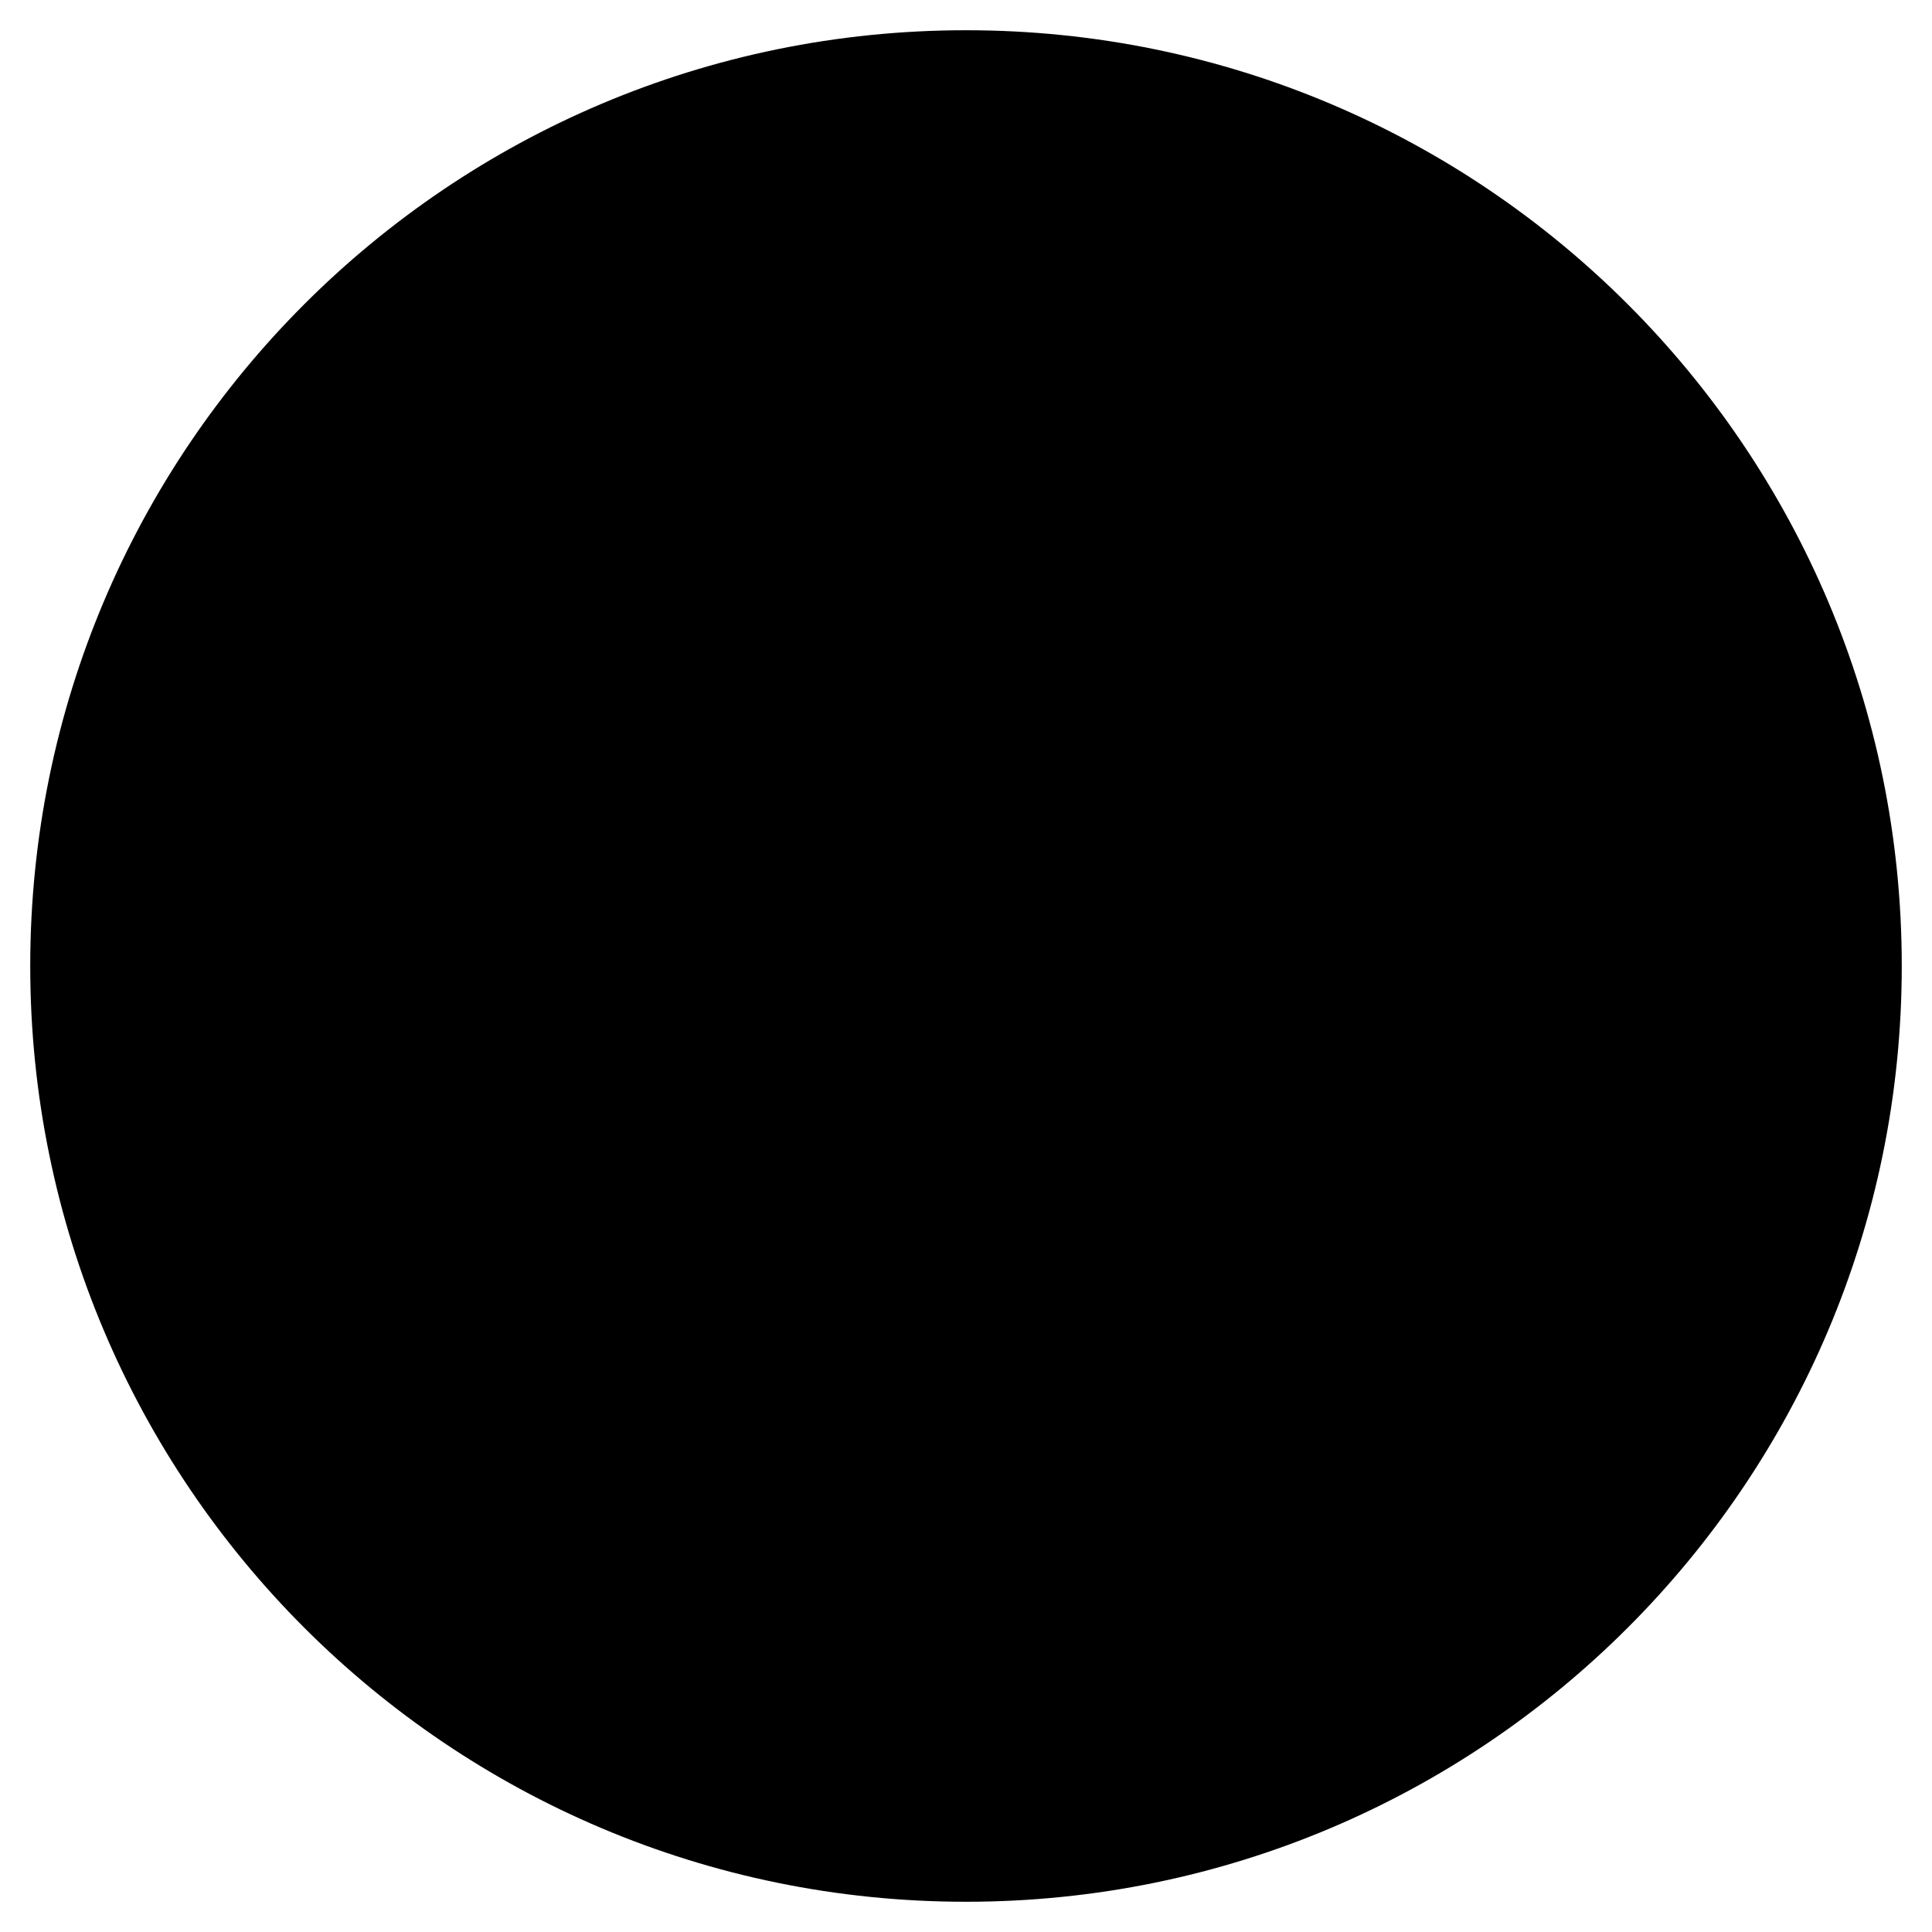 <svg xmlns="http://www.w3.org/2000/svg" width="23" height="23" fill="none" viewBox="0 0 23 23">
	<g clip-path="url(#a)">
		<path fill="#000" d="M11.5.36C5.346.36.36 5.345.36 11.5c0 6.154 4.986 11.14 11.14 11.14 6.154 0 11.14-4.986 11.14-11.14C22.64 5.346 17.655.36 11.5.36Z" />
	</g>
	<defs>
		<clipPath id="a">
			<path fill="#fff" d="M0 0h23v23H0z" />
		</clipPath>
	</defs>
</svg>
